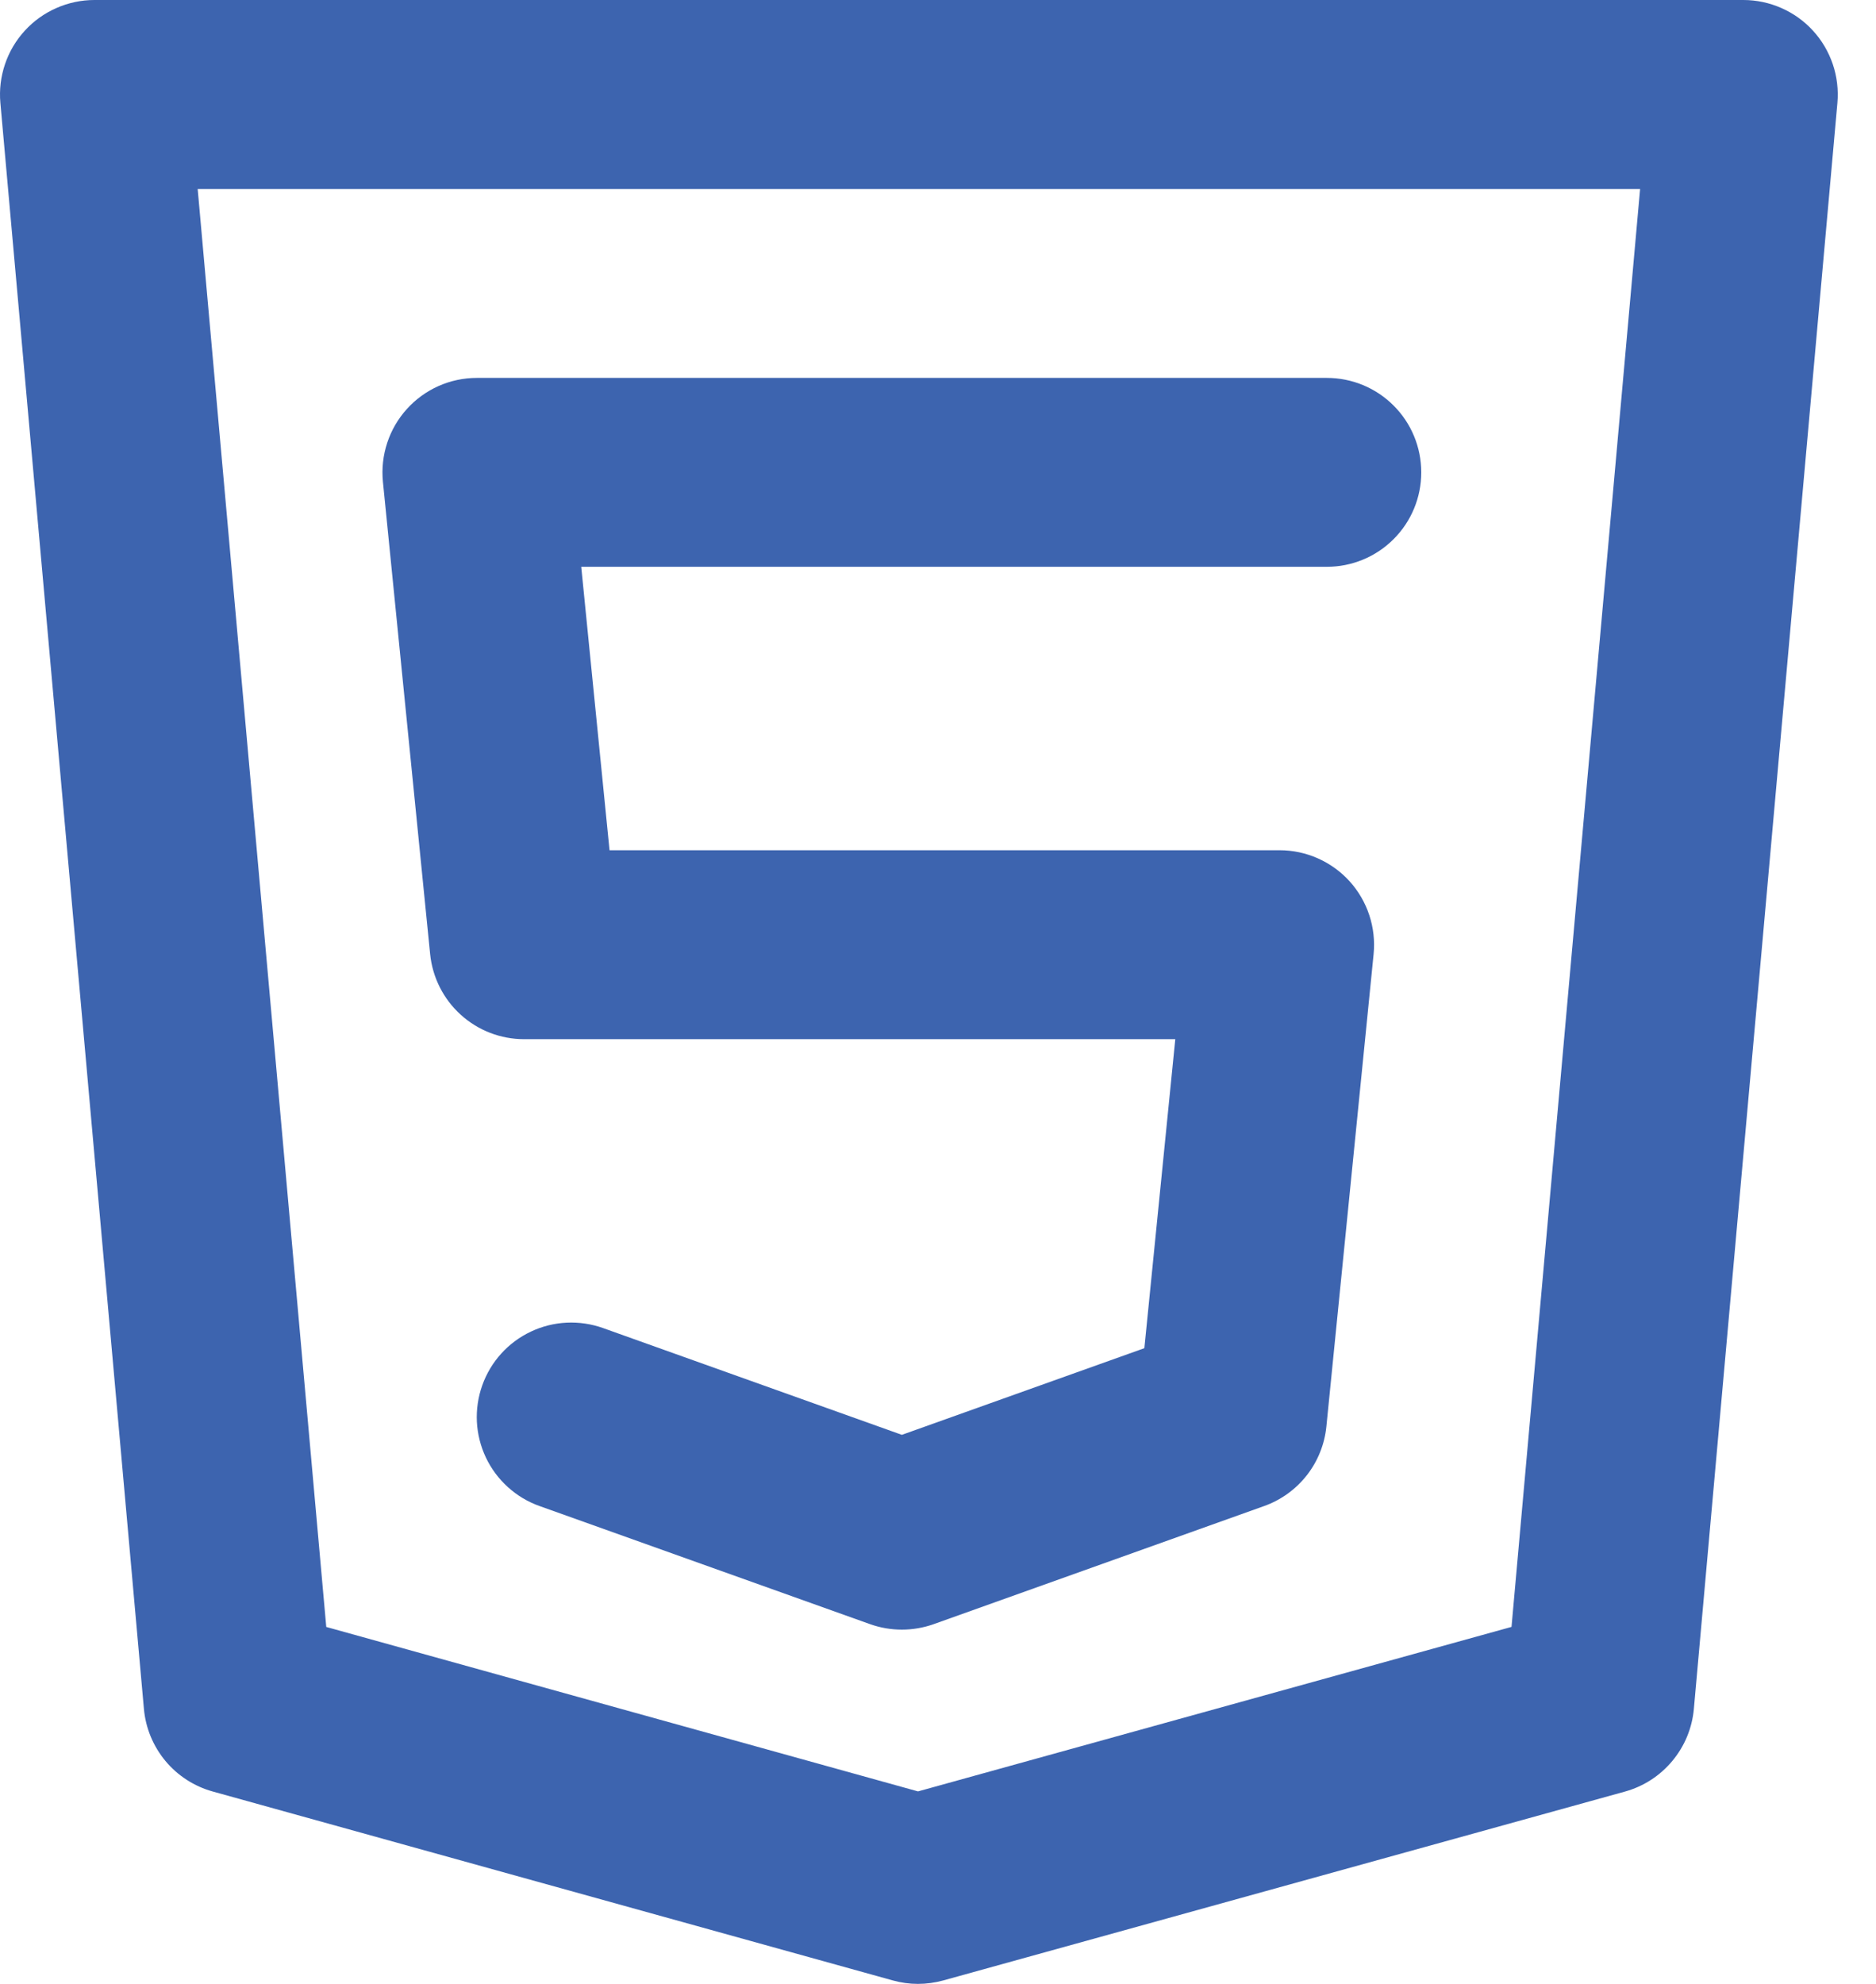 <svg width="35" height="37" viewBox="0 0 35 37" fill="none" xmlns="http://www.w3.org/2000/svg">
<path d="M33.825 0.573C33.66 0.392 33.459 0.248 33.235 0.15C33.011 0.051 32.769 6.39569e-05 32.525 0H1.762C1.517 9.2767e-05 1.276 0.051 1.052 0.15C0.828 0.248 0.627 0.392 0.462 0.573C0.297 0.753 0.171 0.966 0.093 1.198C0.015 1.429 -0.015 1.675 0.007 1.918L2.685 31.871C2.717 32.228 2.857 32.566 3.086 32.842C3.315 33.117 3.623 33.316 3.969 33.412L16.655 36.935C16.808 36.978 16.967 37 17.126 37C17.285 37 17.443 36.978 17.597 36.936L30.317 33.413C30.663 33.317 30.971 33.118 31.2 32.842C31.43 32.567 31.57 32.228 31.602 31.871L34.28 1.918C34.301 1.675 34.272 1.429 34.194 1.198C34.115 0.966 33.99 0.753 33.825 0.573ZM28.2 30.342L17.127 33.41L6.087 30.343L3.688 3.524H30.599L28.2 30.342ZM9.778 19.381H21.927L21.35 25.144L16.826 26.76L11.252 24.769C11.034 24.691 10.803 24.657 10.571 24.668C10.34 24.679 10.113 24.736 9.904 24.835C9.694 24.934 9.507 25.073 9.351 25.245C9.196 25.416 9.076 25.617 8.998 25.835C8.92 26.053 8.886 26.285 8.897 26.516C8.909 26.747 8.966 26.974 9.065 27.183C9.164 27.392 9.304 27.58 9.476 27.735C9.648 27.891 9.848 28.011 10.066 28.088L16.233 30.291C16.616 30.427 17.035 30.427 17.419 30.291L23.585 28.088C23.899 27.976 24.175 27.777 24.381 27.514C24.586 27.252 24.713 26.936 24.746 26.604L25.627 17.795C25.651 17.55 25.624 17.302 25.547 17.069C25.47 16.835 25.345 16.62 25.18 16.437C25.015 16.255 24.813 16.109 24.588 16.009C24.363 15.909 24.12 15.857 23.873 15.857H11.372L10.844 10.571H24.754C25.222 10.571 25.67 10.386 26 10.055C26.331 9.725 26.516 9.277 26.516 8.81C26.516 8.342 26.331 7.894 26 7.564C25.67 7.233 25.222 7.048 24.754 7.048H8.897C8.651 7.048 8.408 7.099 8.183 7.199C7.958 7.299 7.756 7.445 7.591 7.628C7.426 7.81 7.301 8.025 7.224 8.259C7.147 8.493 7.12 8.74 7.144 8.985L8.025 17.795C8.069 18.229 8.272 18.632 8.596 18.925C8.92 19.219 9.341 19.381 9.778 19.381Z" fill="#3D64AF"/>
</svg>
